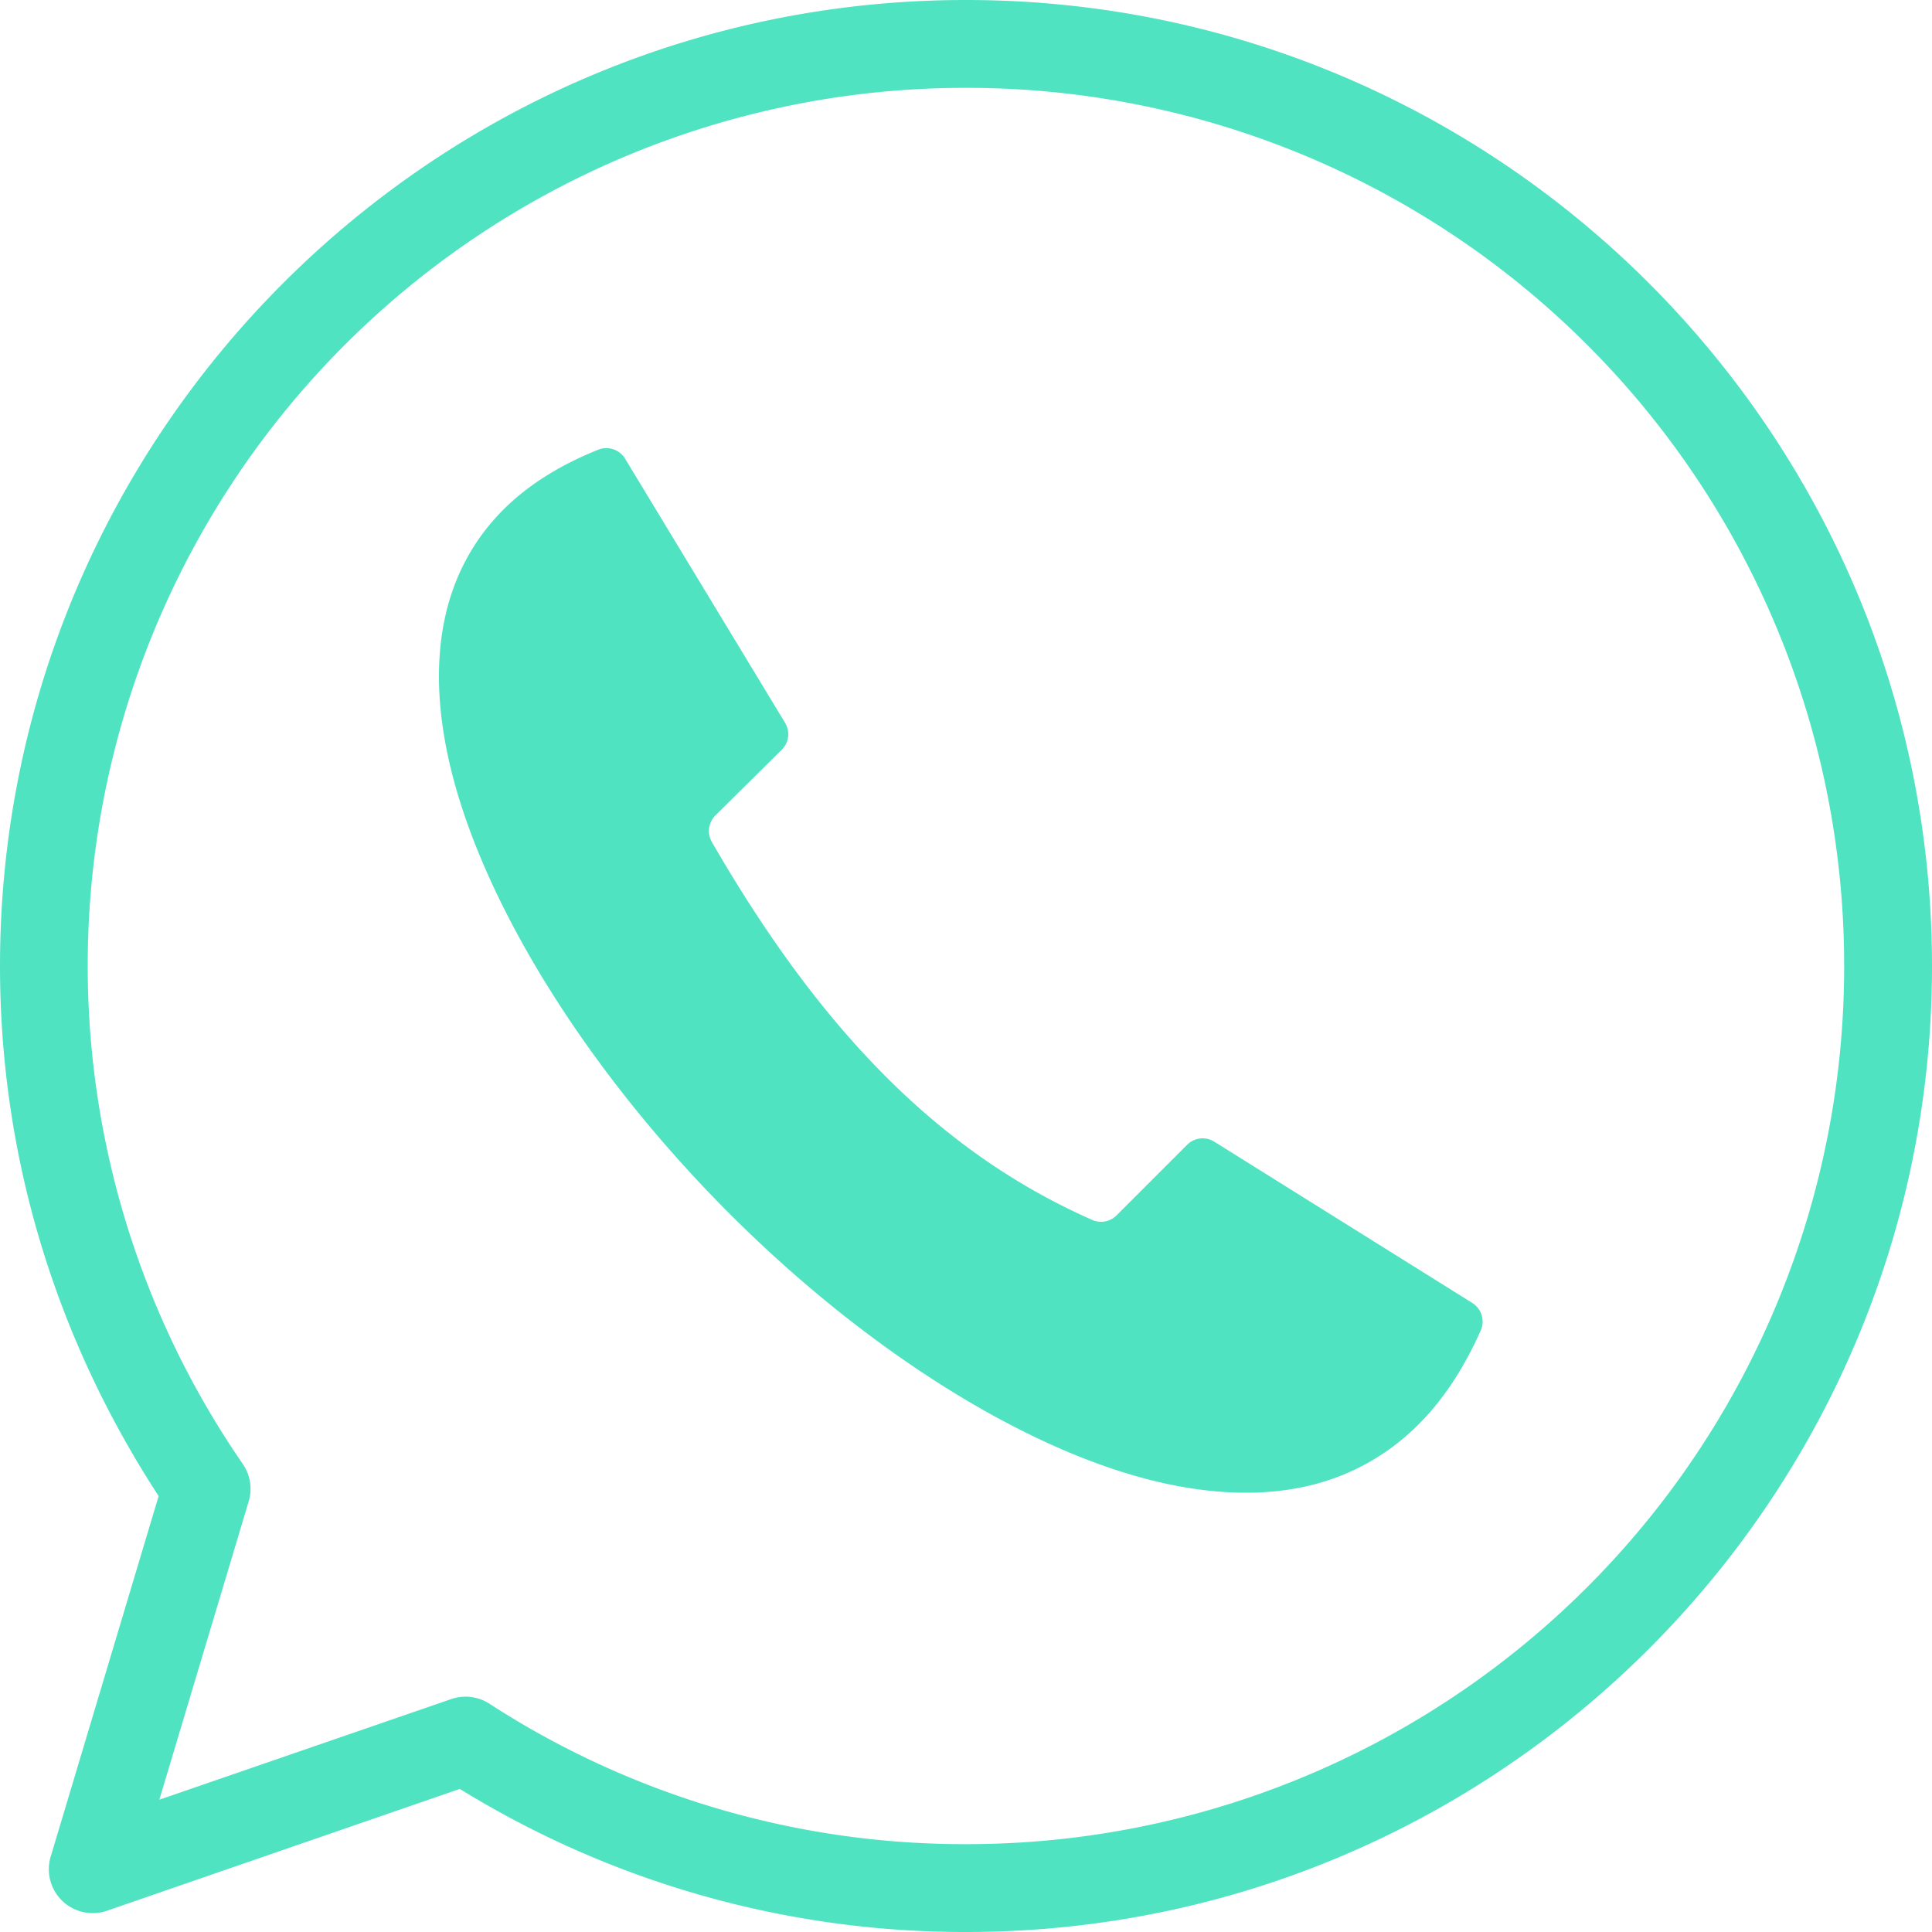 <?xml version="1.0" encoding="UTF-8"?>
<svg width="17px" height="17px" viewBox="0 0 17 17" version="1.1" xmlns="http://www.w3.org/2000/svg" xmlns:xlink="http://www.w3.org/1999/xlink">
    <!-- Generator: Sketch 42 (36781) - http://www.bohemiancoding.com/sketch -->
    <title>quepasa</title>
    <desc>Created with Sketch.</desc>
    <defs></defs>
    <g id="Page-1" stroke="none" stroke-width="1" fill="none" fill-rule="evenodd">
        <g id="quepasa" fill="#50E3C2">
            <path d="M8.5 0C3.811 0 0 3.81 0 8.5c0 1.705.505 3.298 1.396 4.664l-.95 3.173a.386.386 0 0 0 .495.476l3.105-1.072A8.46 8.46 0 0 0 8.5 17c4.69 0 8.5-3.81 8.5-8.5C17 3.81 13.19 0 8.5 0zm0 .773A7.72 7.72 0 0 1 16.227 8.5 7.72 7.72 0 0 1 8.5 16.227a7.68 7.68 0 0 1-4.194-1.236.386.386 0 0 0-.337-.04l-2.567.885.786-2.624a.386.386 0 0 0-.05-.328A7.716 7.716 0 0 1 .772 8.5 7.722 7.722 0 0 1 8.5.773z"/>
            <path d="M6.908 6.36a.193.193 0 0 1-.03.238l-.584.578a.193.193 0 0 0-.03.233c.958 1.66 2.006 2.734 3.346 3.325a.193.193 0 0 0 .214-.039l.622-.622a.193.193 0 0 1 .239-.027l2.27 1.419a.193.193 0 0 1 .074.242c-.255.574-.6.96-1.041 1.191-.472.248-1.045.299-1.699.163-1.222-.253-2.713-1.197-3.962-2.475-1.245-1.273-2.162-2.784-2.4-4.004-.126-.645-.068-1.209.177-1.662.227-.42.604-.74 1.16-.963a.193.193 0 0 1 .237.08L6.908 6.36z" fill-rule="nonzero"/>
        </g>
    </g>
</svg>